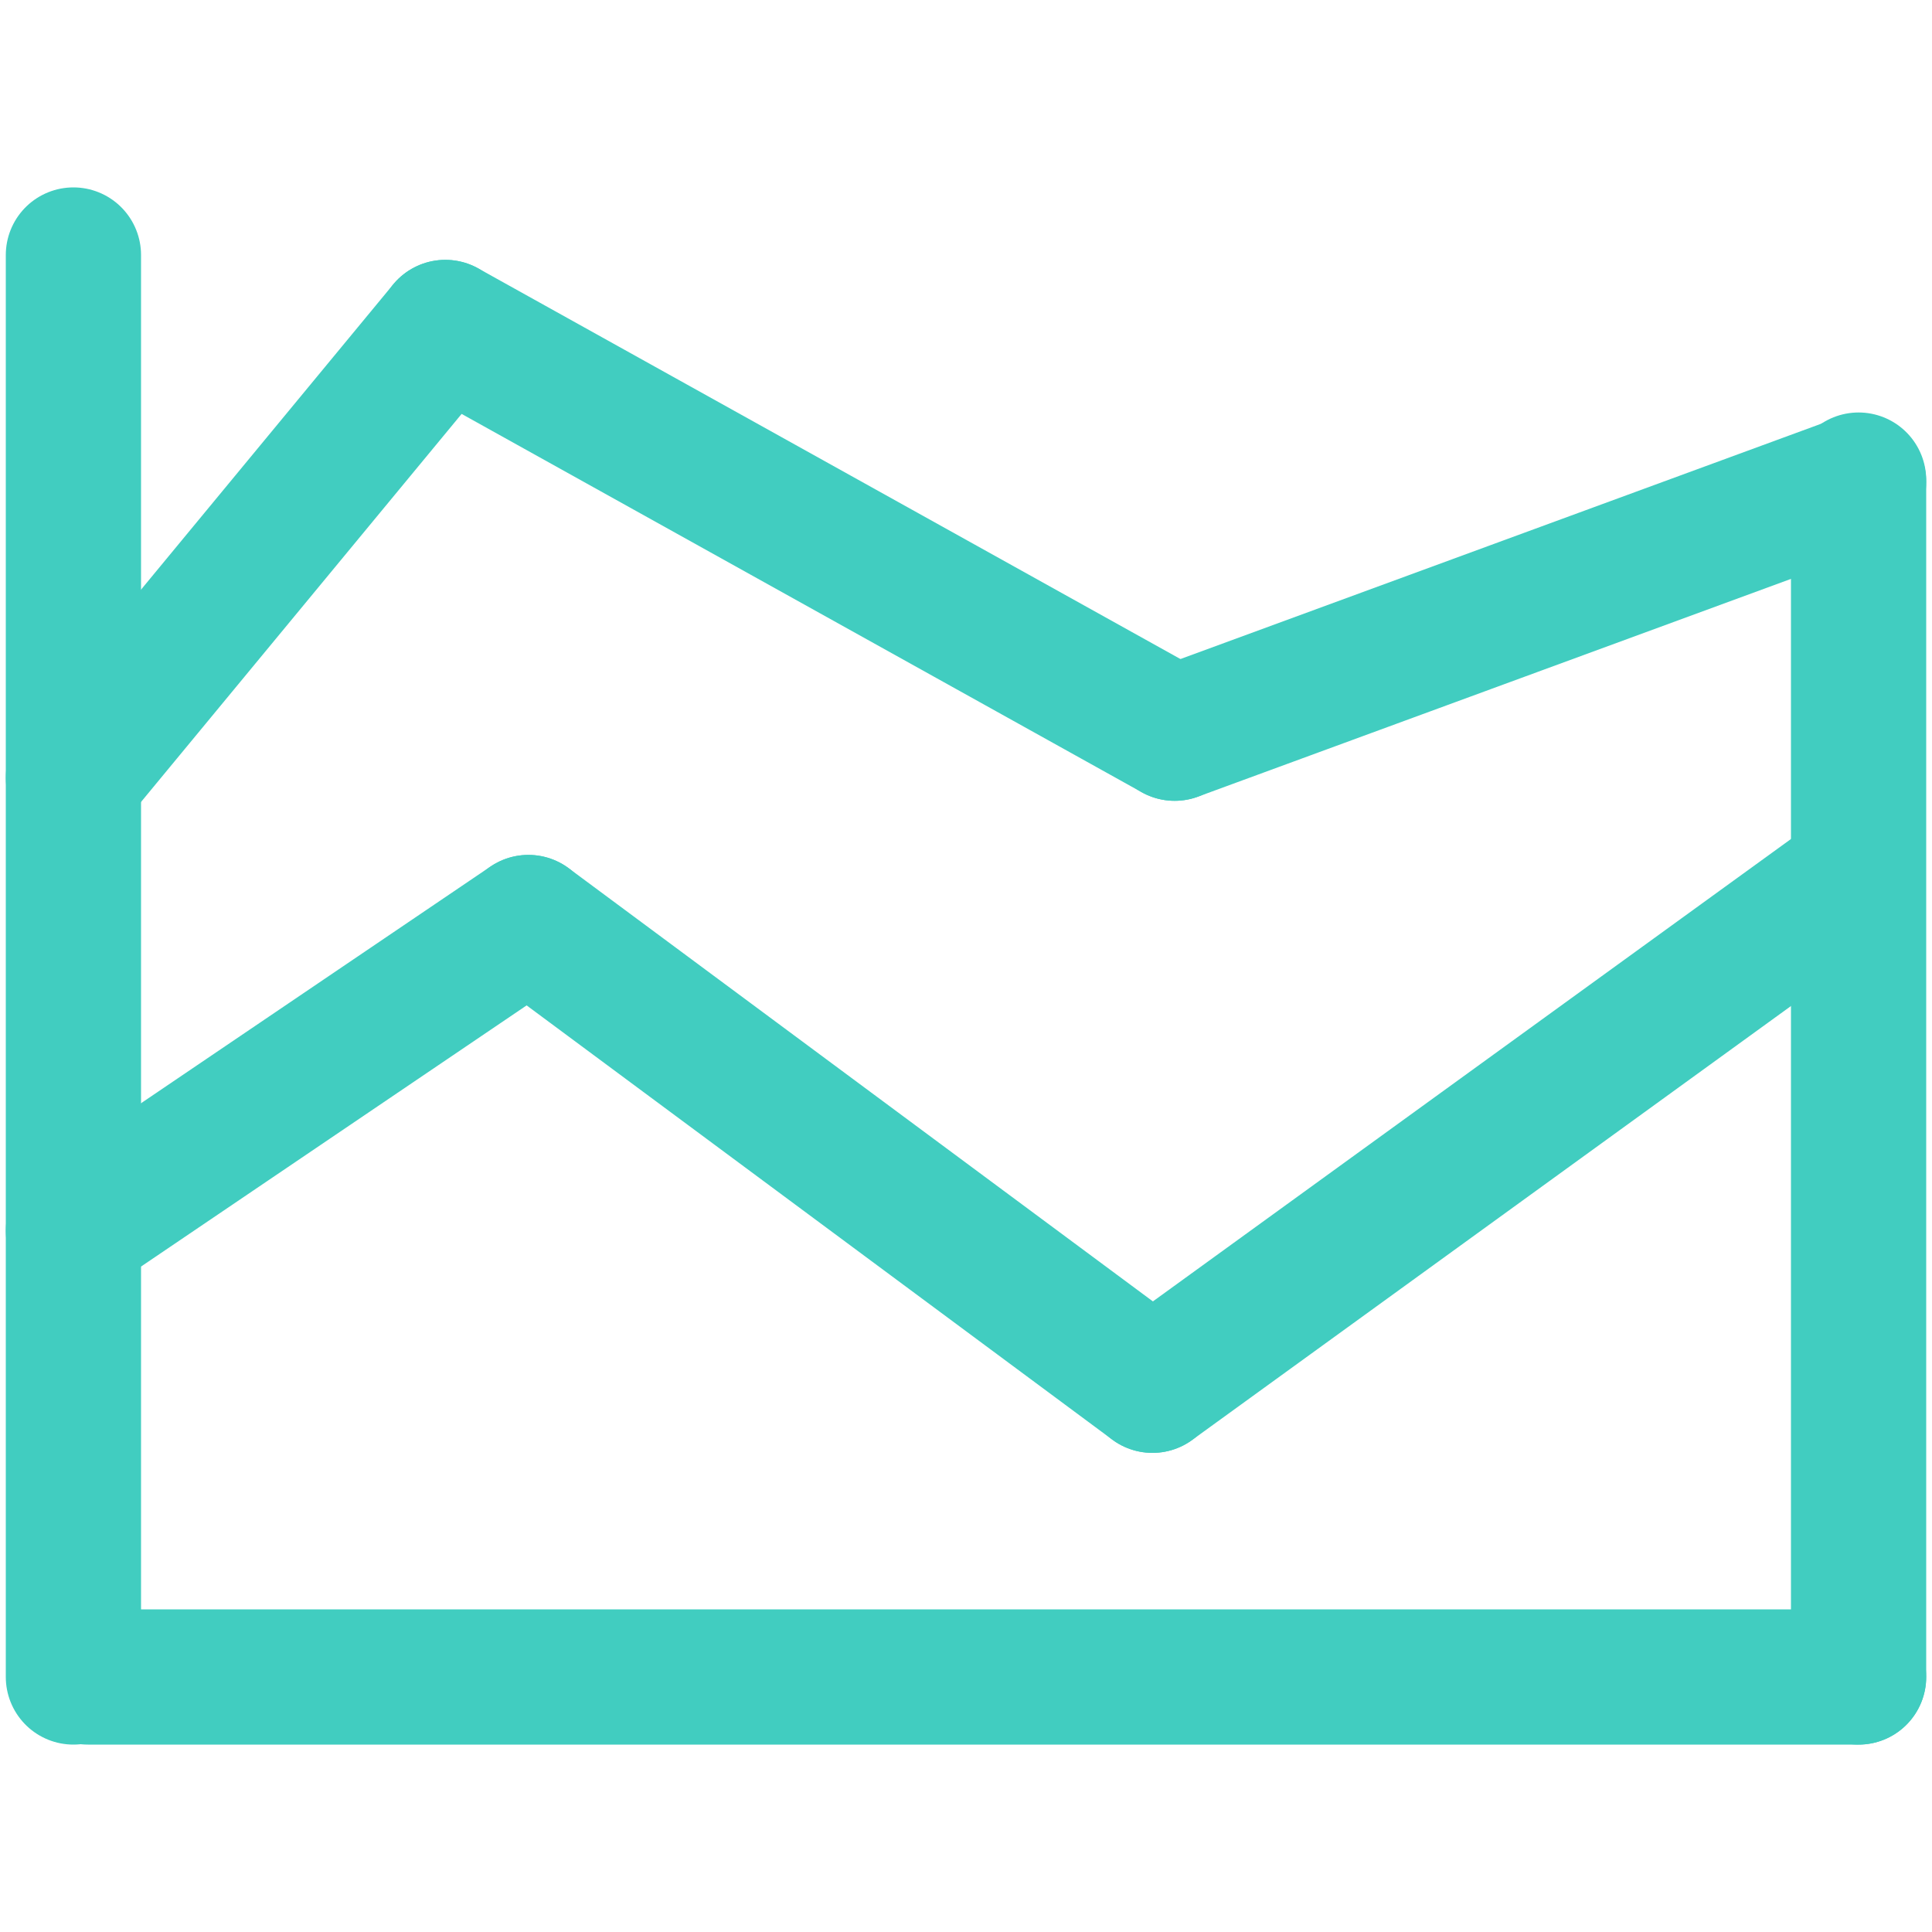 <?xml version="1.0" encoding="utf-8"?>
<!-- Generator: Adobe Illustrator 22.1.0, SVG Export Plug-In . SVG Version: 6.00 Build 0)  -->
<svg version="1.1" id="图层_1" xmlns="http://www.w3.org/2000/svg" xmlns:xlink="http://www.w3.org/1999/xlink" x="0px" y="0px"
	 viewBox="0 0 200 200" style="enable-background:new 0 0 200 200;" xml:space="preserve">
<style type="text/css">
	.st0{fill:none;stroke:#41CDC0;stroke-width:14;stroke-linecap:round;stroke-miterlimit:10;}
</style>
<g>
	<line class="st0" x1="7.6" y1="26.4" x2="7.6" y2="173.6"/>
	<line class="st0" x1="192.4" y1="173.6" x2="9.1" y2="173.6"/>
	<line class="st0" x1="7.6" y1="127.4" x2="54.7" y2="95.5"/>
	<line class="st0" x1="119.3" y1="143.4" x2="54.7" y2="95.5"/>
	<line class="st0" x1="192.3" y1="90.5" x2="119.3" y2="143.4"/>
	<line class="st0" x1="7.6" y1="80.5" x2="46.1" y2="33.9"/>
	<line class="st0" x1="121.6" y1="75.9" x2="46.1" y2="33.9"/>
	<line class="st0" x1="192.4" y1="49.9" x2="121.6" y2="75.9"/>
	<line class="st0" x1="192.4" y1="173.6" x2="192.4" y2="49.7"/>
</g>
</svg>
